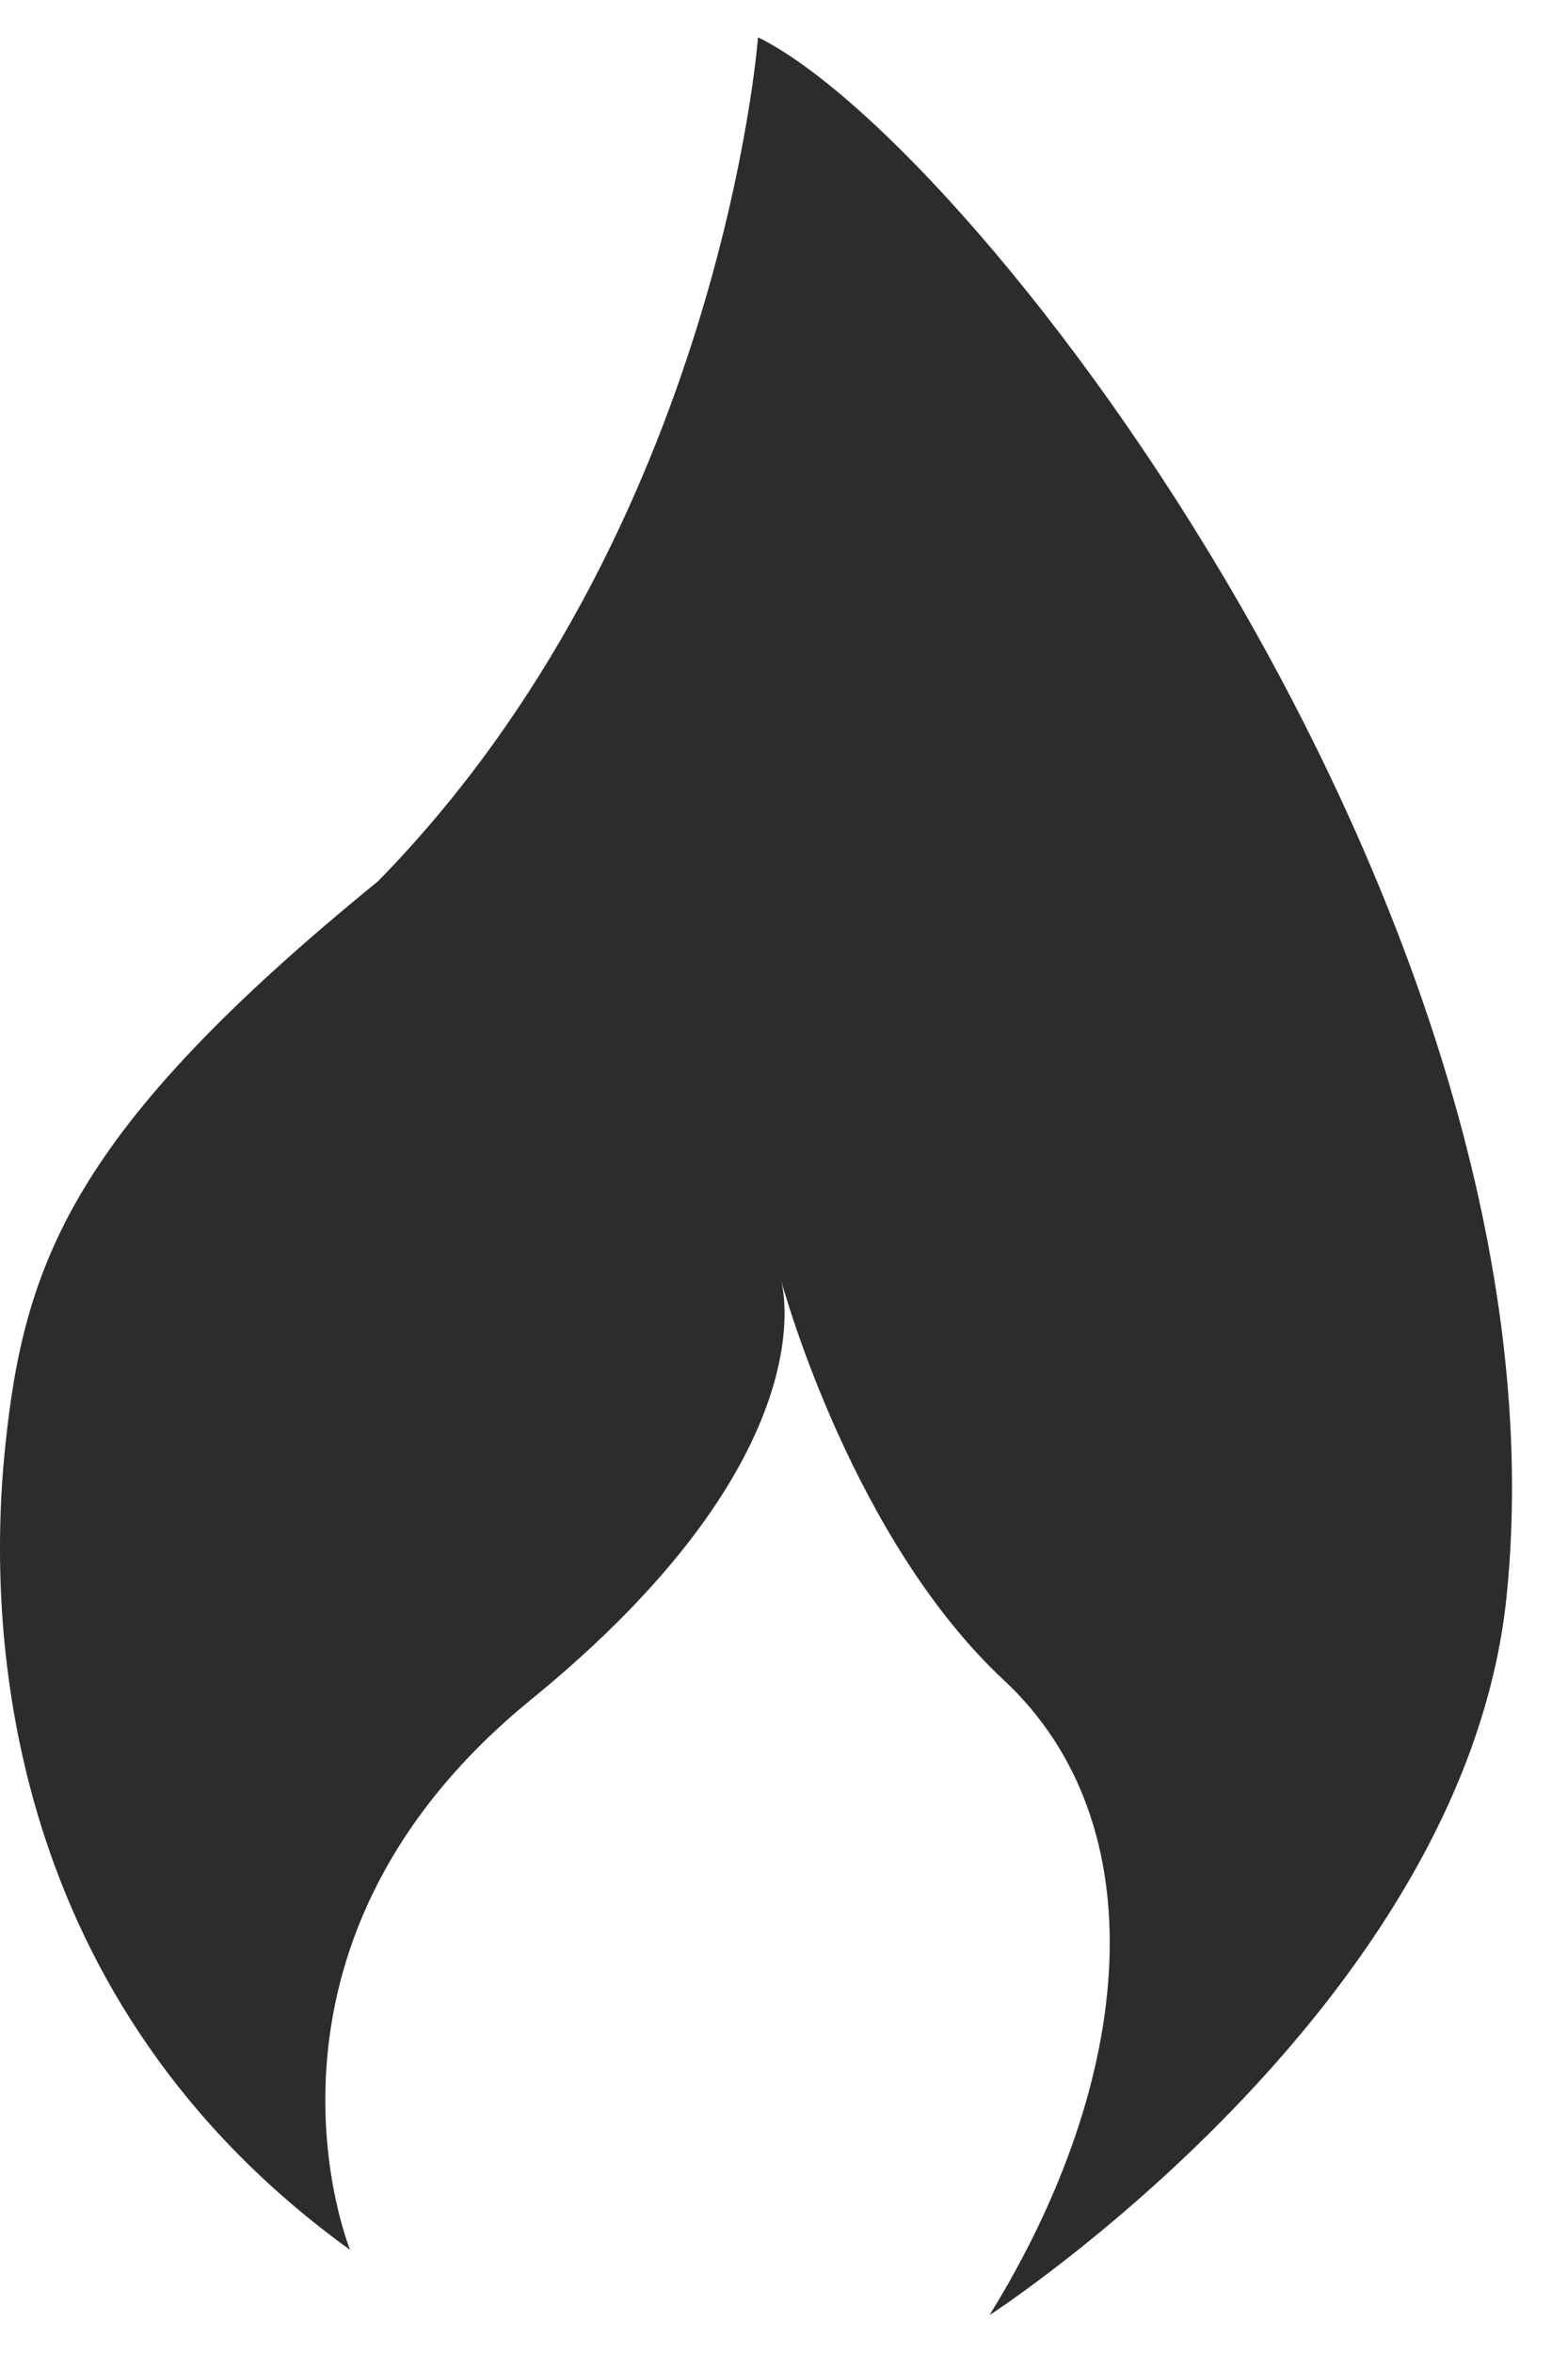 <svg width="14" height="21" viewBox="0 0 14 21" fill="none" xmlns="http://www.w3.org/2000/svg">
<path d="M6.768 0.333C6.768 0.333 6.44 4.739 3.374 7.866C0.65 10.084 0.213 11.263 0.044 12.936C-0.126 14.616 0.059 17.864 3.126 20.08C3.126 20.08 2.023 17.384 4.741 15.169C7.331 13.057 7.012 11.557 6.972 11.419C7.004 11.536 7.618 13.741 8.963 14.995C10.341 16.28 10.139 18.554 8.835 20.662C8.835 20.662 13.076 17.92 13.452 14.245C14.06 8.26 8.741 1.305 6.768 0.333Z" fill="#2C2C2C"/>
</svg>
